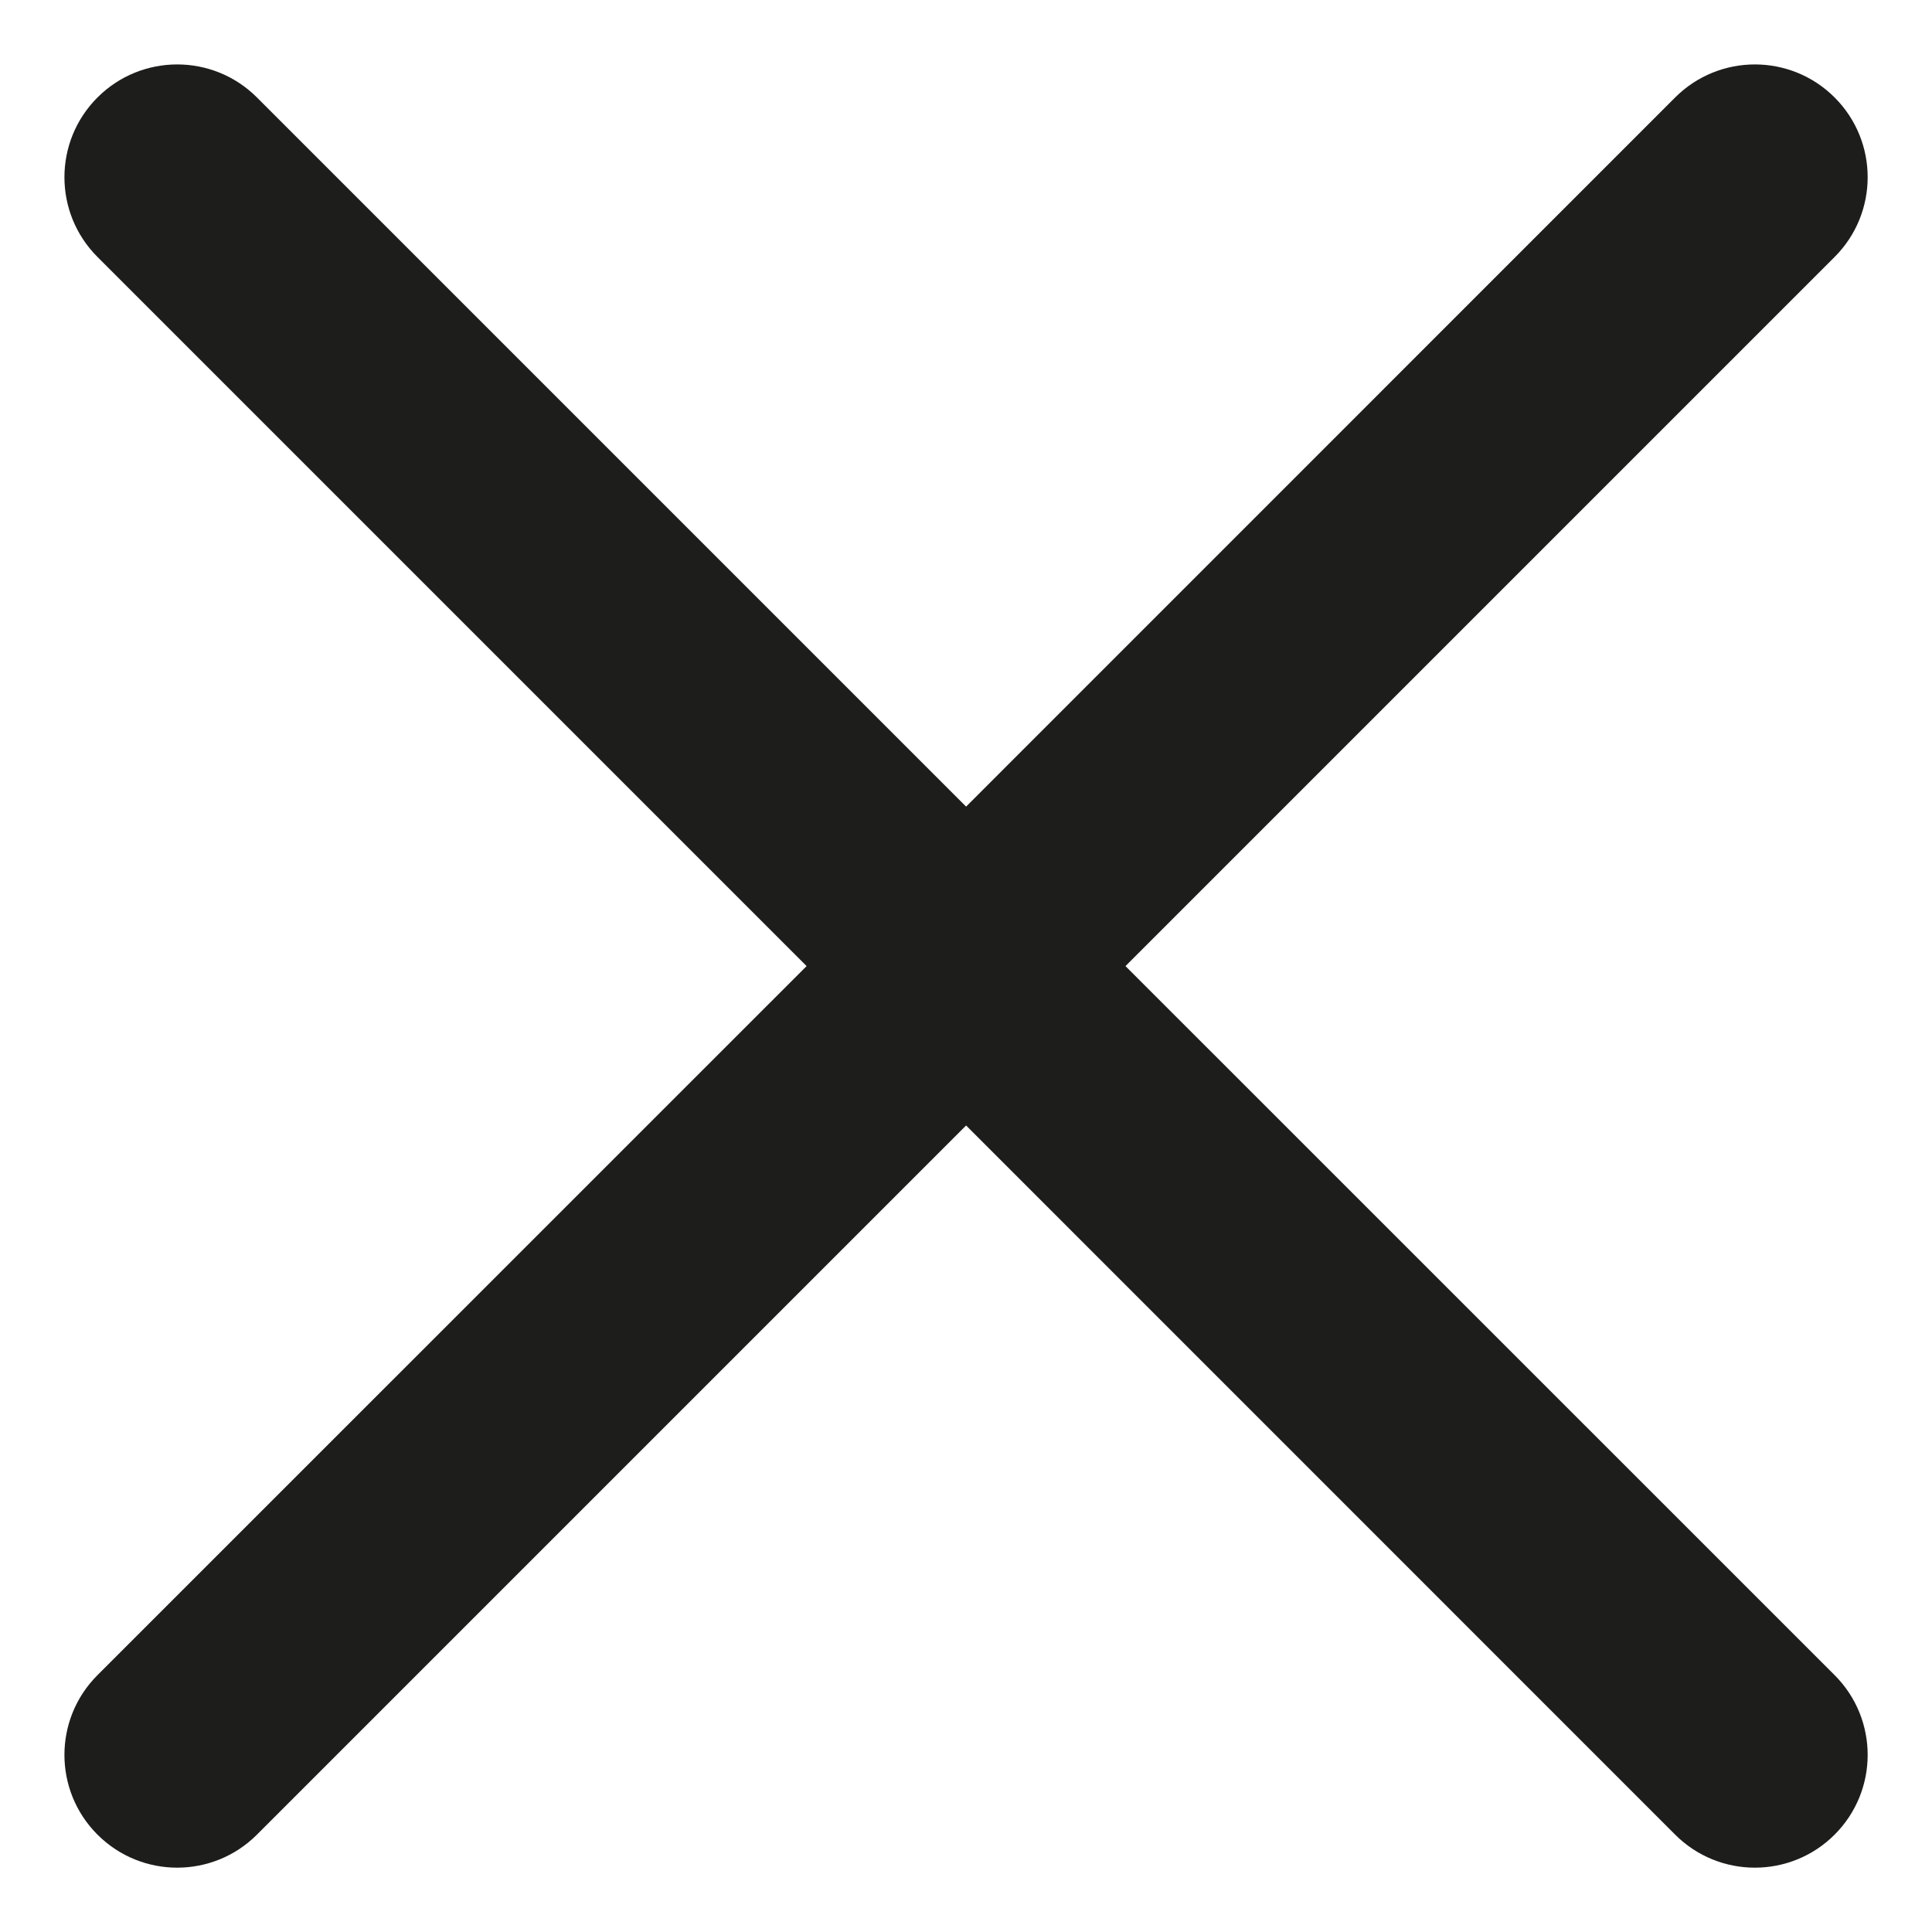 <svg width="20" height="20" viewBox="0 0 20 20" fill="none" xmlns="http://www.w3.org/2000/svg">
<path d="M11.651 10.001L18.992 2.66C19.448 2.204 19.448 1.465 18.992 1.009C18.536 0.553 17.797 0.553 17.341 1.009L10.001 8.35L2.66 1.009C2.204 0.553 1.465 0.553 1.009 1.009C0.553 1.465 0.553 2.204 1.009 2.66L8.35 10.001L1.009 17.341C0.553 17.797 0.553 18.536 1.009 18.992C1.237 19.22 1.536 19.334 1.834 19.334C2.133 19.334 2.432 19.22 2.66 18.992L10.001 11.651L17.341 18.992C17.569 19.22 17.868 19.334 18.166 19.334C18.465 19.334 18.764 19.22 18.992 18.992C19.448 18.536 19.448 17.797 18.992 17.341L11.651 10.001Z" fill="#1D1D1B"/>
</svg>
